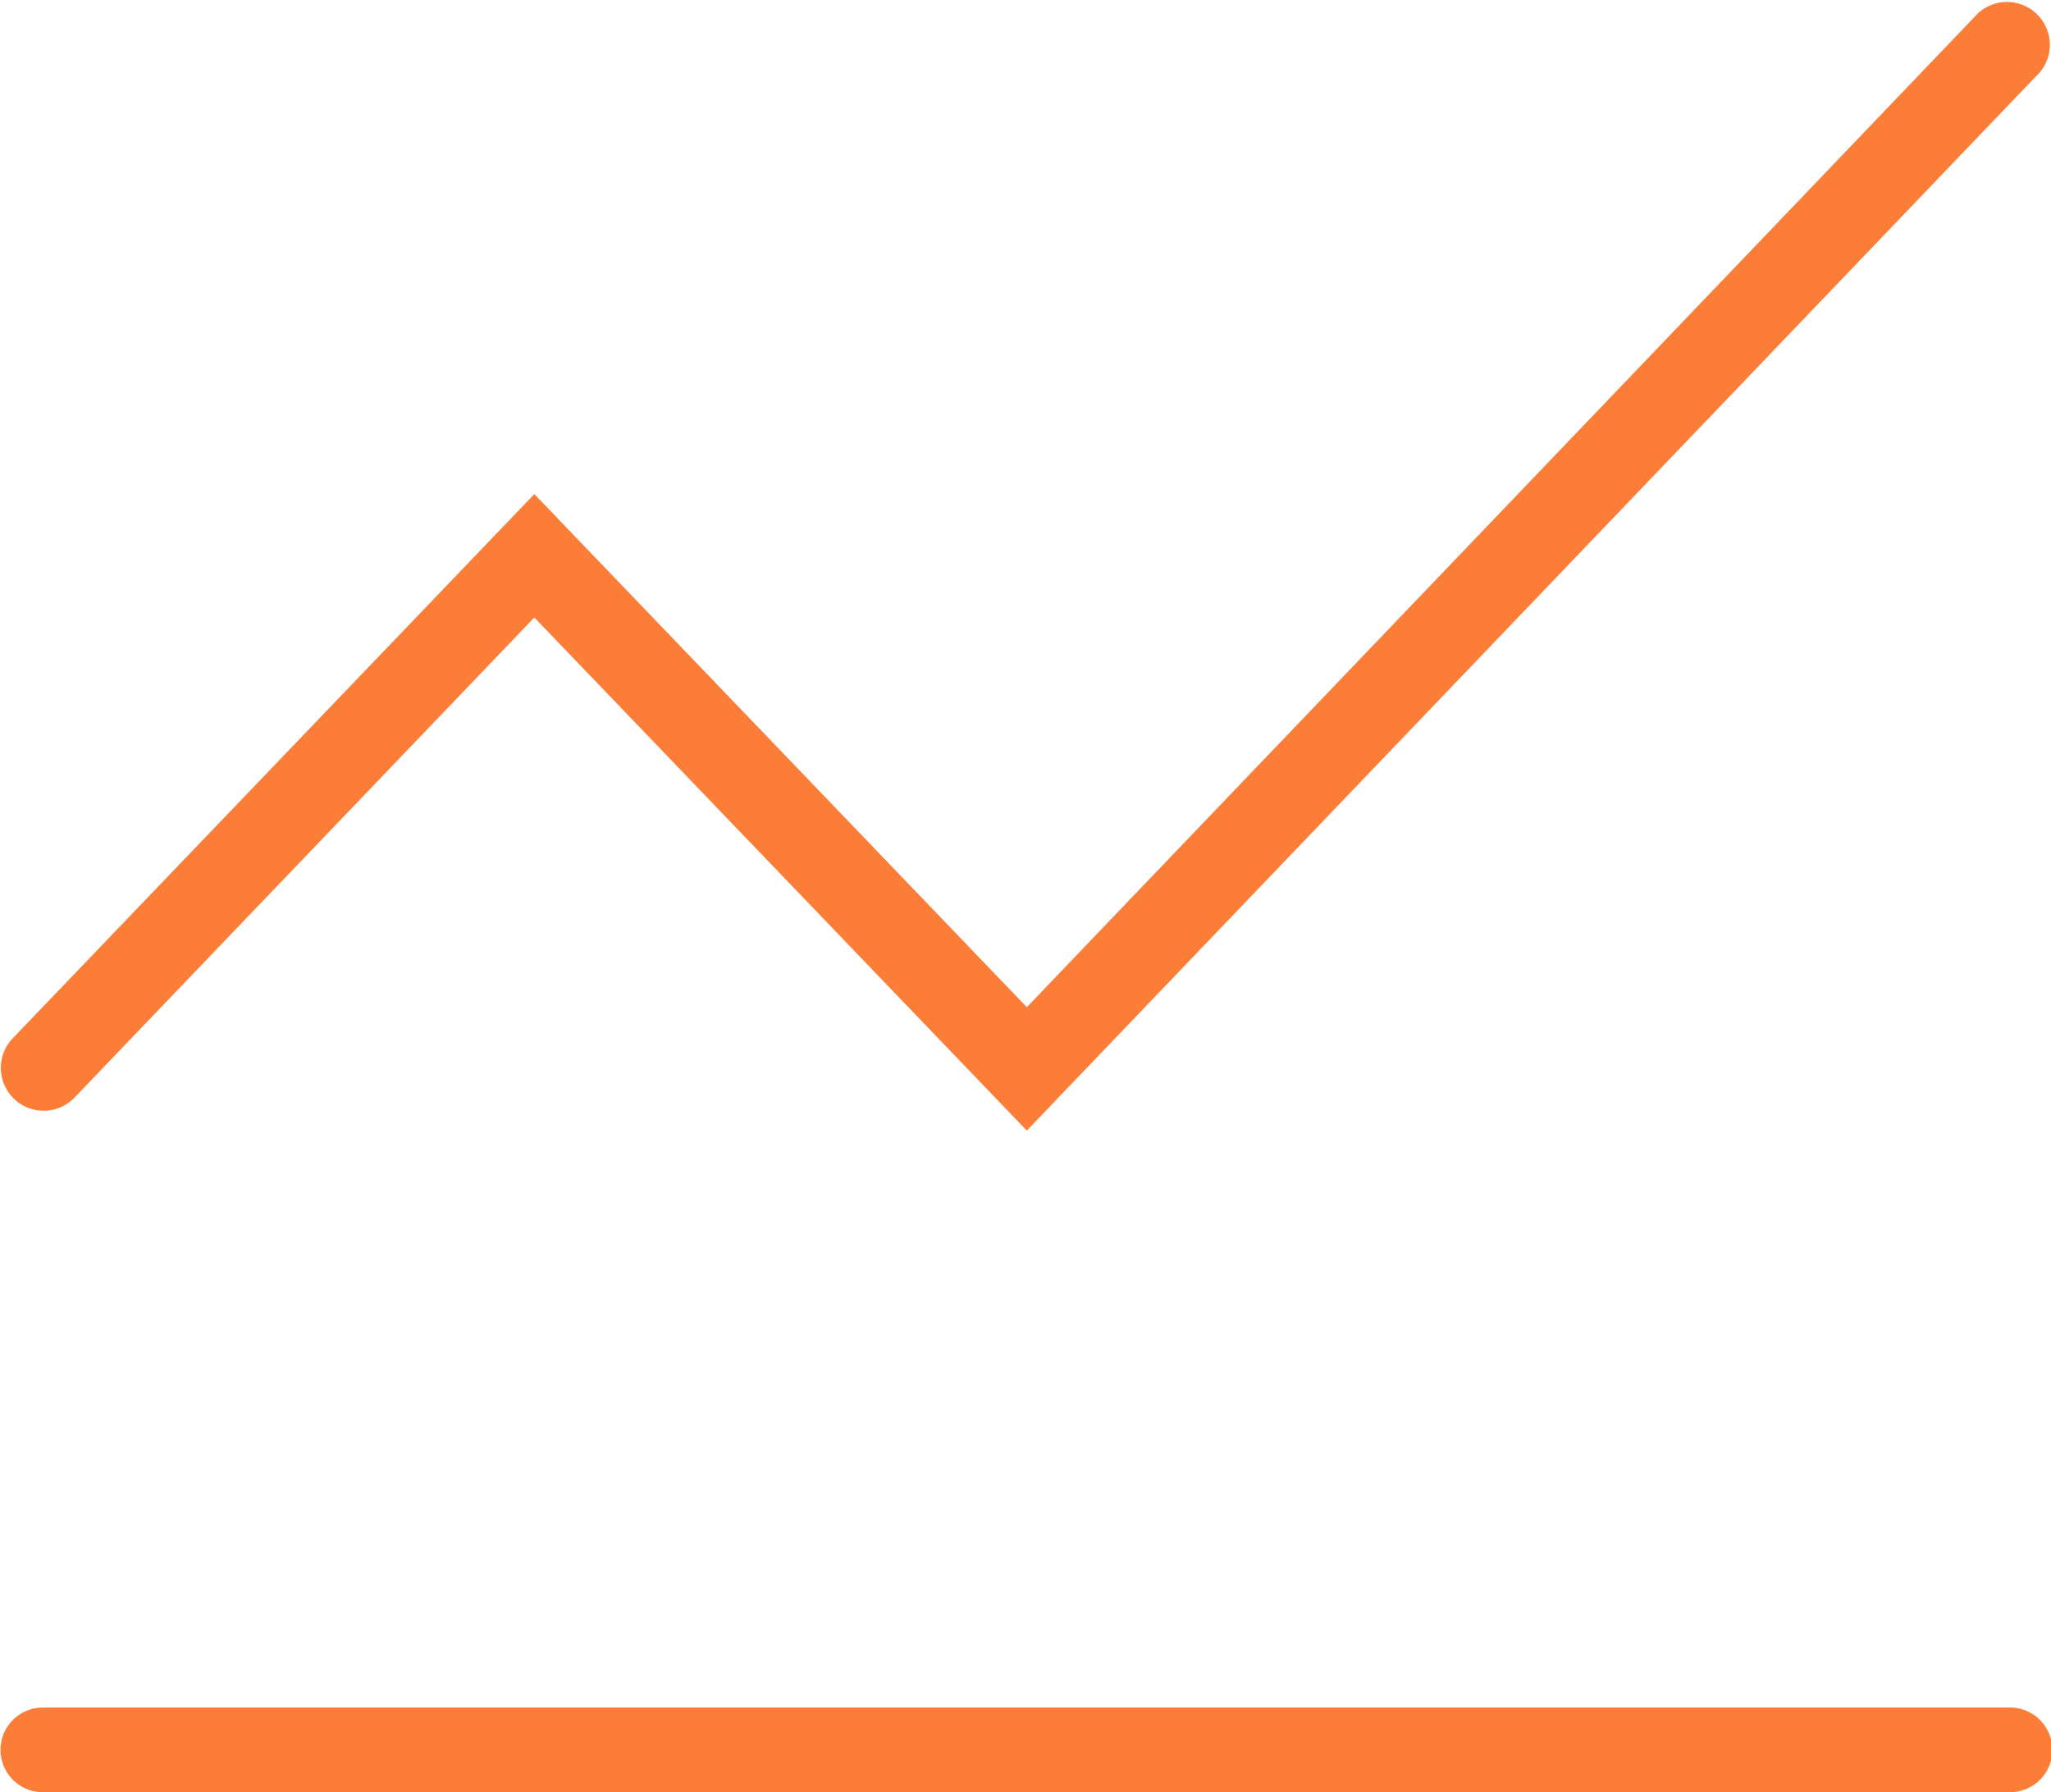 <?xml version="1.0" standalone="no"?><!DOCTYPE svg PUBLIC "-//W3C//DTD SVG 1.1//EN" "http://www.w3.org/Graphics/SVG/1.1/DTD/svg11.dtd"><svg class="icon" width="200px" height="174.74px" viewBox="0 0 1172 1024" version="1.1" xmlns="http://www.w3.org/2000/svg"><path d="M42.068 627.651l263.256-274.835 281.431 293.158 578.987-604.784a24.479 24.479 0 0 0-35.326-33.713L586.755 575.469l-281.431-293.158L6.743 593.791a24.479 24.479 0 0 0 35.326 33.86zM1148.445 975.629H24.625a24.186 24.186 0 1 0 0 48.371h1123.82a24.186 24.186 0 1 0 0-48.371z" fill="#FB7D37" /></svg>